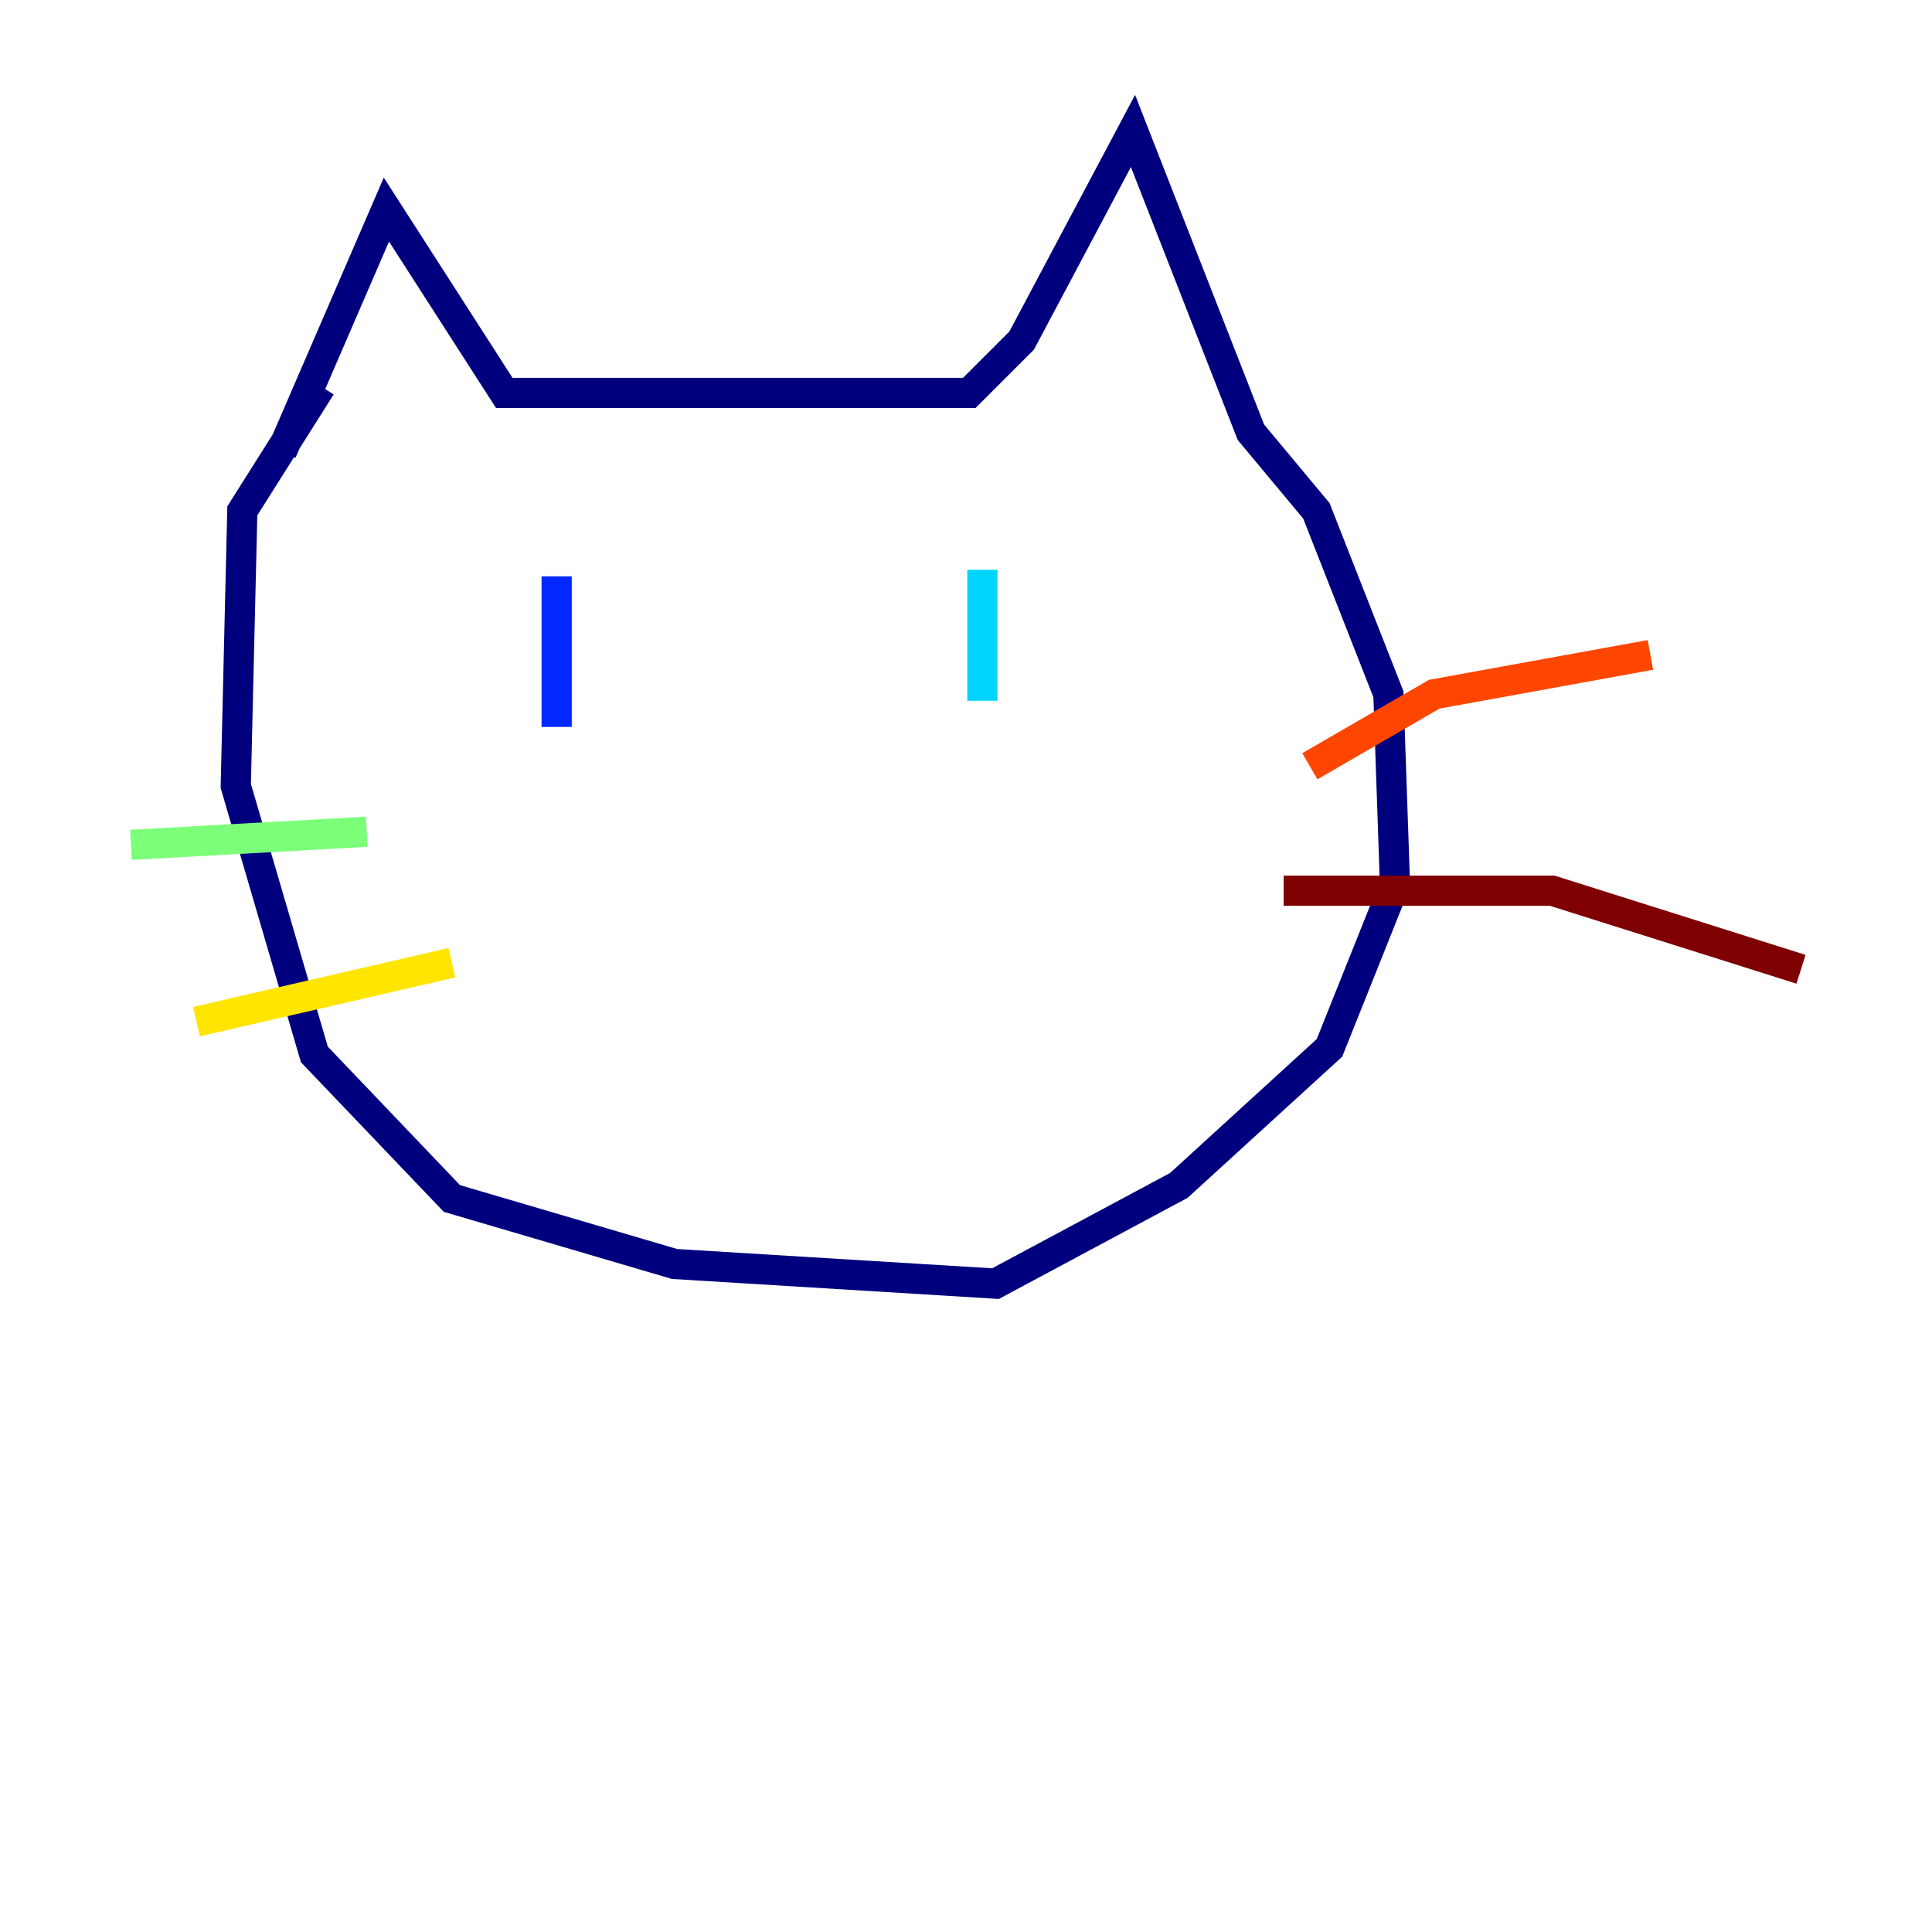 <?xml version="1.0" encoding="utf-8" ?>
<svg baseProfile="tiny" height="128" version="1.2" viewBox="0,0,128,128" width="128" xmlns="http://www.w3.org/2000/svg" xmlns:ev="http://www.w3.org/2001/xml-events" xmlns:xlink="http://www.w3.org/1999/xlink"><defs /><polyline fill="none" points="18.658,29.939 25.6,13.885 33.41,26.034 64.217,26.034 67.688,22.563 75.064,8.678 82.875,28.637 87.214,33.844 91.986,45.993 92.42,58.576 88.081,69.424 78.102,78.536 65.953,85.044 44.691,83.742 29.939,79.403 20.827,69.858 15.62,52.068 16.054,33.844 21.261,25.6" stroke="#00007f" stroke-width="2" /><polyline fill="none" points="36.881,38.183 36.881,48.163" stroke="#0028ff" stroke-width="2" /><polyline fill="none" points="65.085,37.749 65.085,46.427" stroke="#00d4ff" stroke-width="2" /><polyline fill="none" points="8.678,55.973 24.298,55.105" stroke="#7cff79" stroke-width="2" /><polyline fill="none" points="13.017,67.688 29.939,63.783" stroke="#ffe500" stroke-width="2" /><polyline fill="none" points="86.78,50.766 95.024,45.993 109.342,43.39" stroke="#ff4600" stroke-width="2" /><polyline fill="none" points="85.044,59.01 102.834,59.01 119.322,64.217" stroke="#7f0000" stroke-width="2" /></svg>